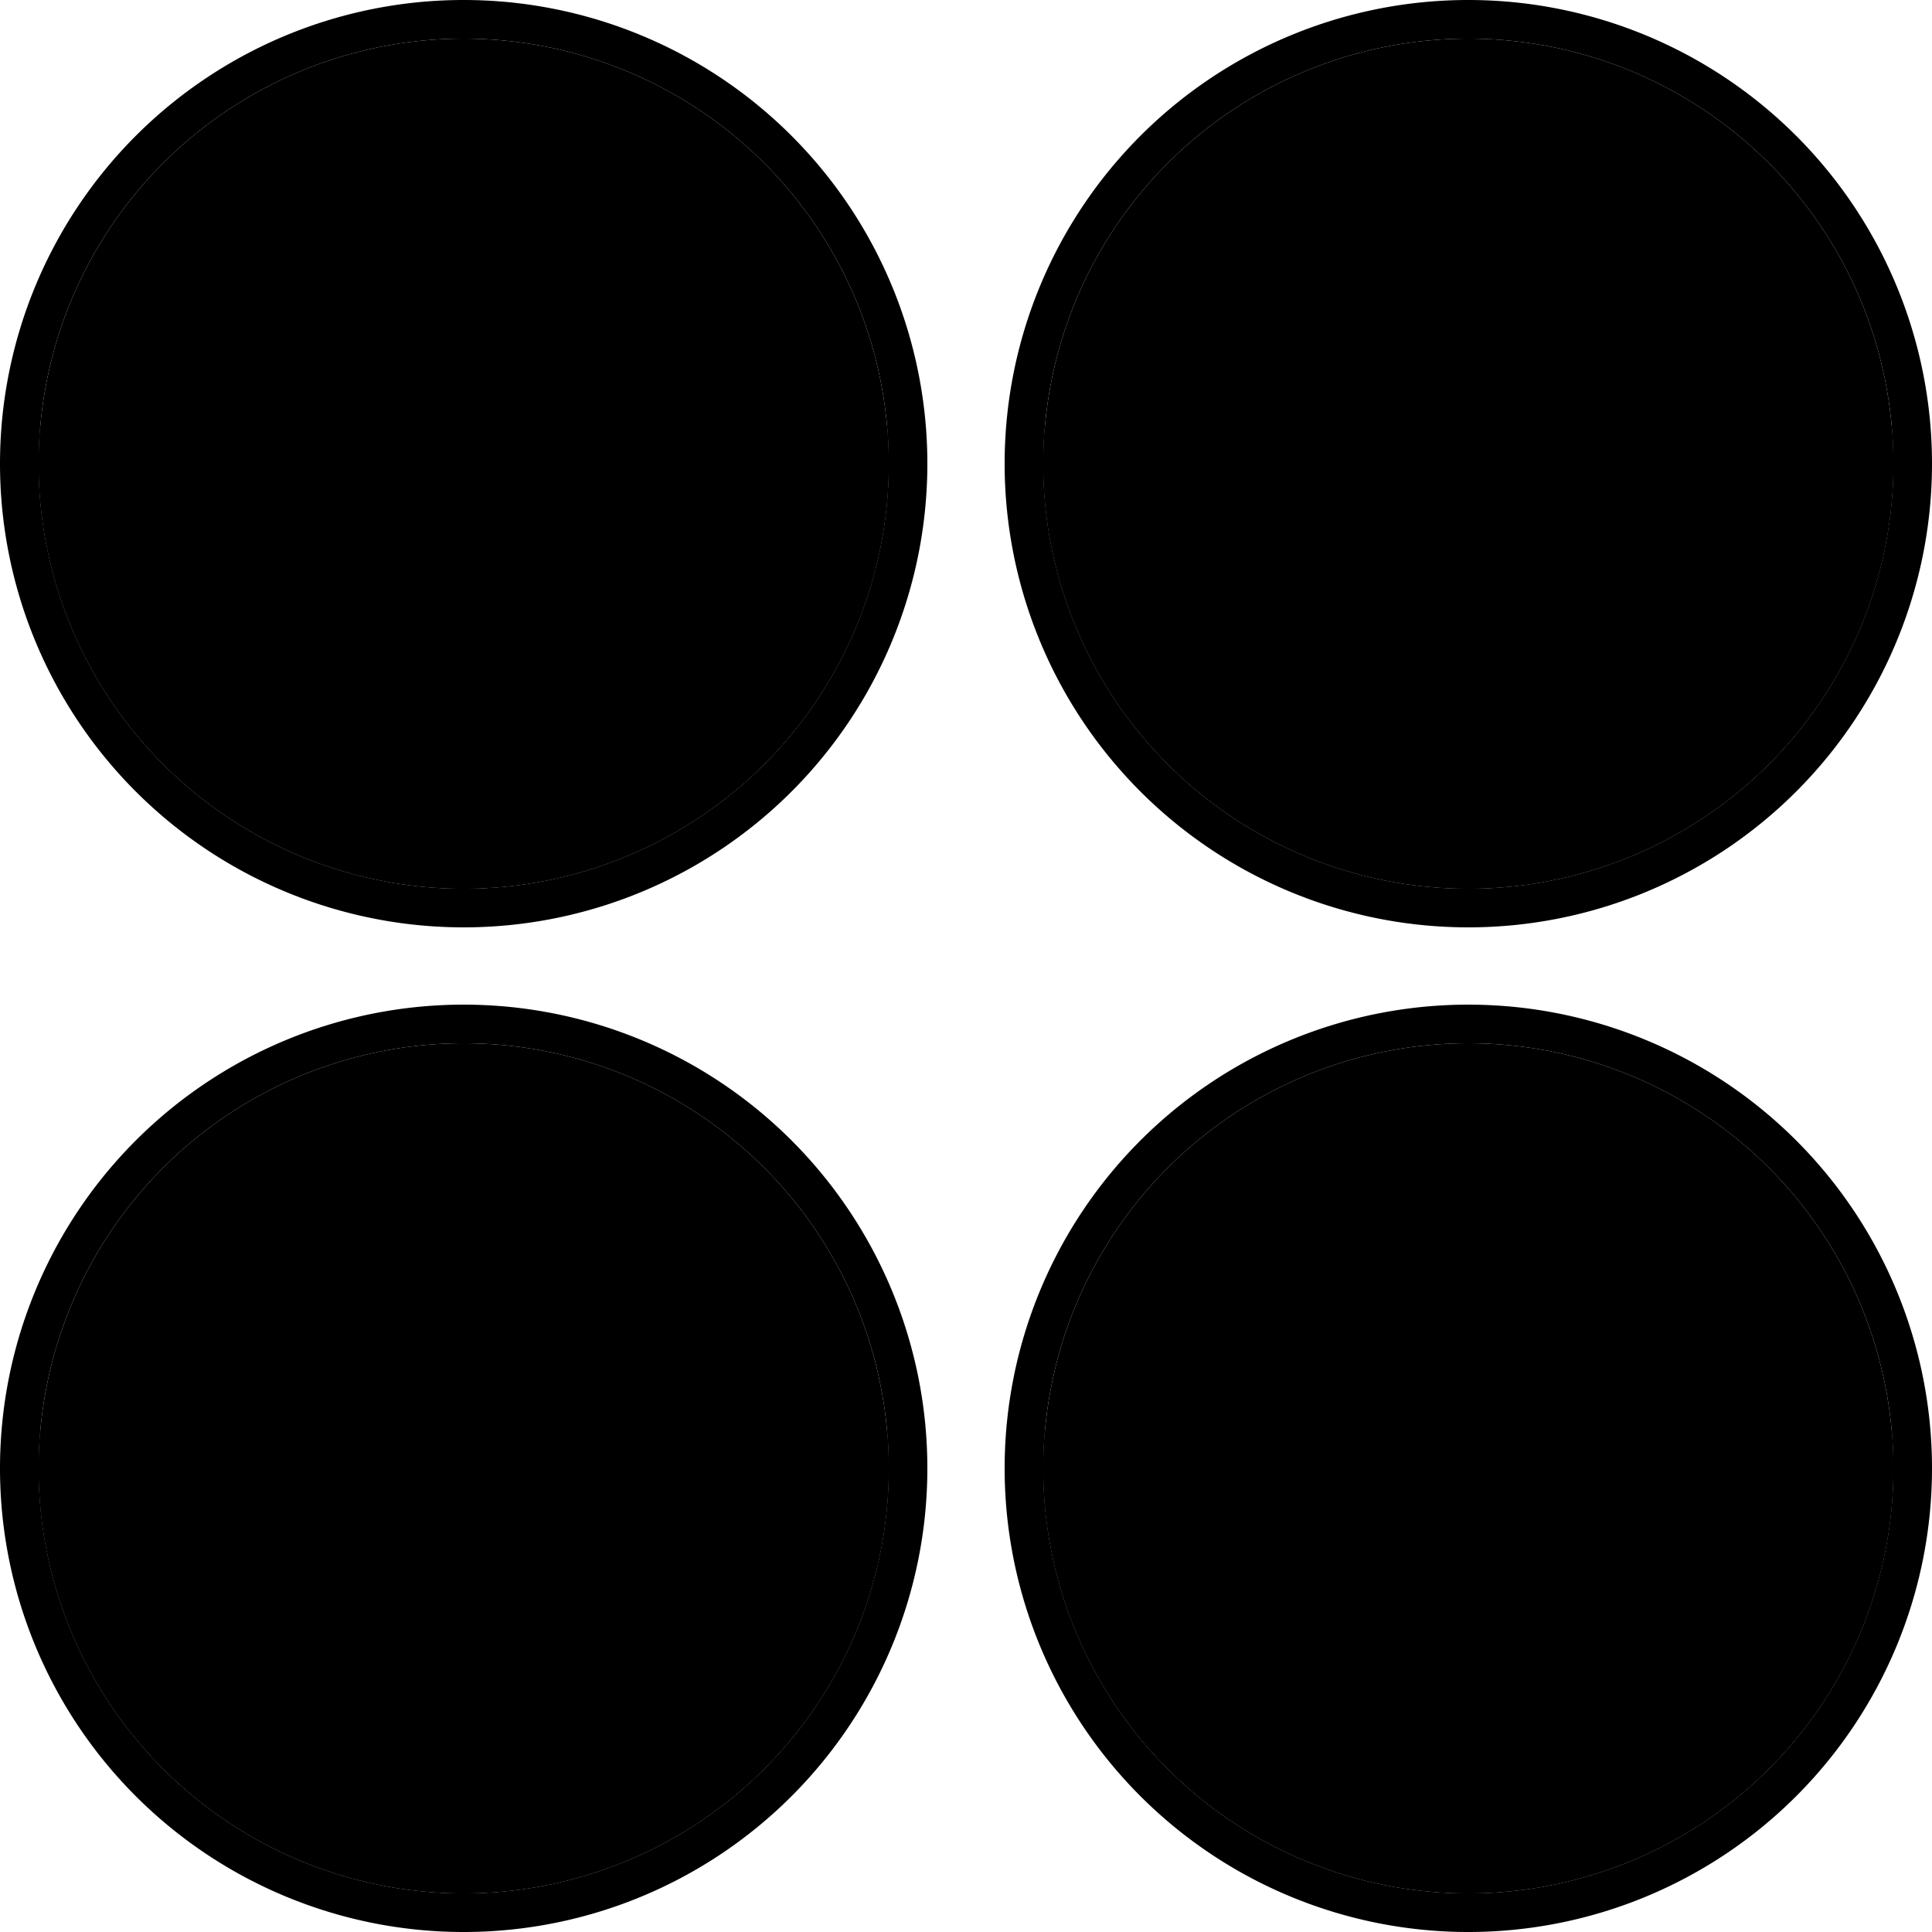 <svg xmlns="http://www.w3.org/2000/svg" width="100" height="100" viewBox="0 0 100 100" class="heroicon-media-buttons heroicon heroicons-lg">
    <path class="heroicon-media-buttons-play-circle heroicon-component-fill" d="M24 46a22 22 0 1 0 0-44 22 22 0 0 0 0 44z"></path>
    <path class="heroicon-media-buttons-pause-circle heroicon-component-fill" d="M76 46a22 22 0 1 0 0-44 22 22 0 0 0 0 44z"></path>
    <path class="heroicon-media-buttons-back-circle heroicon-component-fill" d="M24 98a22 22 0 1 0 0-44 22 22 0 0 0 0 44z"></path>
    <path class="heroicon-media-buttons-forward-circle heroicon-component-fill" d="M98 76a22 22 0 1 1-44 0 22 22 0 0 1 44 0z"></path>
    <polygon class="heroicon-media-buttons-play-symbol heroicon-component-accent heroicon-component-fill" points="17 15.144 17 14 18 14.556 33.97 23.428 35 24 33.97 24.572 18 33.444 17 34 17 32.856"></polygon>
    <path class="heroicon-media-buttons-pause-symbol heroicon-component-accent heroicon-component-fill" d="M69 14h5v20h-6V14h1zm9 0h6v20h-6V14z"></path>
    <path class="heroicon-media-buttons-back-symbol heroicon-component-accent heroicon-component-fill" d="M19 76.56V84h-4V68h4v8.56zm1.95.03L20 76l.95-.59L32 68.61l1-.61v16l-1-.62-11.05-6.8z"></path>
    <path class="heroicon-media-buttons-forward-symbol heroicon-component-accent heroicon-component-fill" d="M80 76l-.95.59L68 83.39 67 84V68l1 .62 11.05 6.8.95.58zm1 7V68h4v16h-4v-1z"></path>
    <path class="heroicon-shadows" d="M45.91 22a22 22 0 1 1-43.82 0 22 22 0 0 0 43.82 0zm52 0a22 22 0 1 1-43.82 0 22 22 0 0 0 43.82 0zm-52 52a22 22 0 1 1-43.82 0 22 22 0 0 0 43.82 0zm8.18 0a22 22 0 0 0 43.82 0 22 22 0 1 1-43.82 0z"></path>
    <path class="heroicon-outline" fill-rule="nonzero" d="M48 24a24 24 0 1 1-48 0 24 24 0 0 1 48 0zM24 46a22 22 0 1 0 0-44 22 22 0 0 0 0 44zm0-40v1A17 17 0 0 0 8.8 31.6l-.9.45A18 18 0 0 1 24 6zm-7 9.14V14l1 .56 15.97 8.87L35 24l-1.03.57L18 33.44 17 34V15.14zM32.94 24L18 15.7v16.6L32.94 24zM100 24a24 24 0 1 1-48 0 24 24 0 0 1 48 0zM76 46a22 22 0 1 0 0-44 22 22 0 0 0 0 44zM58 24A18 18 0 0 1 76 6v1a17 17 0 0 0-15.2 24.6l-.9.45A17.93 17.93 0 0 1 58 24zm11-10h5v20h-6V14h1zm4 1h-4v18h4V15zm5-1h6v20h-6V14zm1 1v18h4V15h-4zM48 76a24 24 0 1 1-48 0 24 24 0 0 1 48 0zM24 98a22 22 0 1 0 0-44 22 22 0 0 0 0 44zM6 76a18 18 0 0 1 18-18v1A17 17 0 0 0 8.8 83.6l-.9.45A17.93 17.93 0 0 1 6 76zm13 .56V84h-4V68h4v8.56zM18 69h-2v14h2V69zm2.95 7.59L20 76l.95-.59L32 68.61l1-.61v16l-1-.62-11.05-6.8zm.96-.59L32 82.21V69.79L21.9 76zM76 100a24 24 0 1 1 0-48 24 24 0 0 1 0 48zm22-24a22 22 0 1 0-44 0 22 22 0 0 0 44 0zM76 58v1a17 17 0 0 0-15.2 24.6l-.9.45A18 18 0 0 1 76 58zm4 18l-.95.59L68 83.39 67 84V68l1 .62 11.05 6.8.95.58zm-12-6.21v12.42L78.1 76 68 69.79zM81 83V68h4v16h-4v-1zm1 0h2V69h-2v14z"></path>
</svg>
